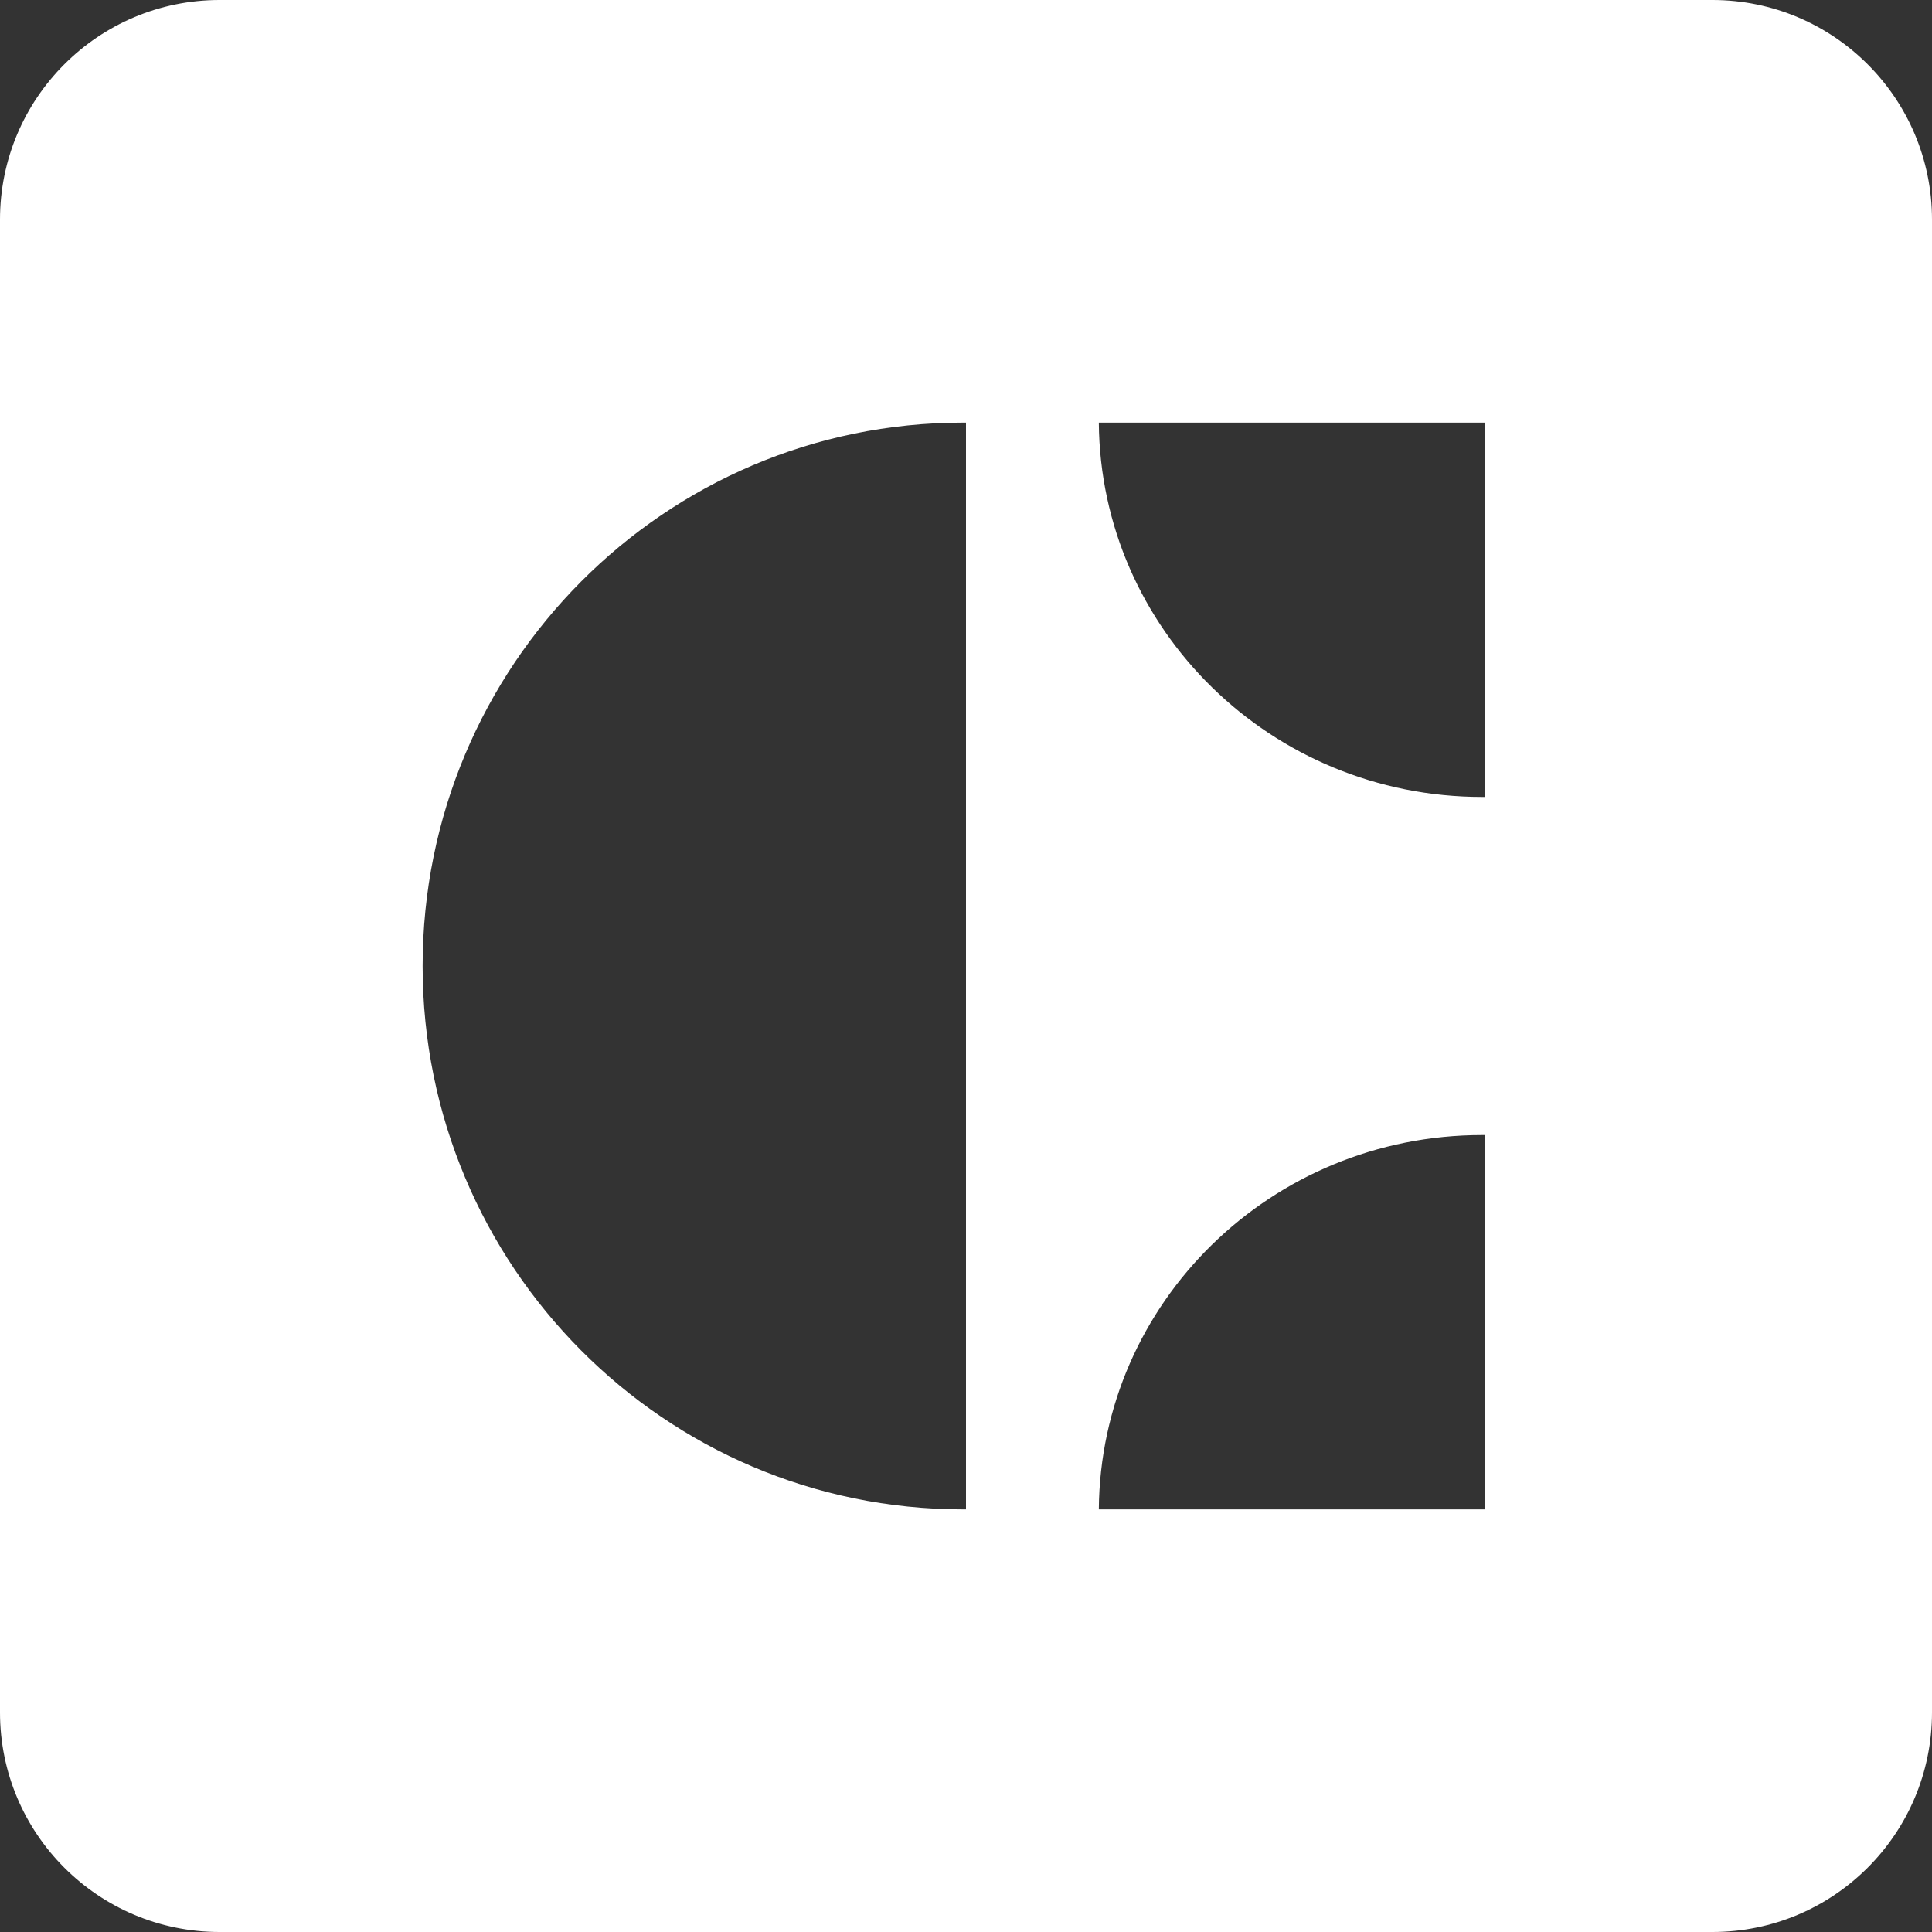 <?xml version="1.0" encoding="UTF-8"?>
<svg width="44px" height="44px" viewBox="0 0 44 44" version="1.1" xmlns="http://www.w3.org/2000/svg" xmlns:xlink="http://www.w3.org/1999/xlink">
    <rect x="0" y="0" width="44" height="44" fill="#333333" stroke="none"/>
    <!-- Generator: Sketch 46.2 (44496) - http://www.bohemiancoding.com/sketch -->
    <title>tool_craft</title>
    <desc>Created with Sketch.</desc>
    <defs></defs>
    <g id="Page-1" stroke="none" stroke-width="1" fill="none" fill-rule="evenodd">
        <g id="tool_craft" fill-rule="nonzero" fill="#FFFFFF">
            <g id="Page-1">
                <g id="Slack">
                    <path d="M5,0 L39,0 C41.761,0 44,2.239 44,5 L44,39 C44,41.761 41.761,44 39,44 L5,44 C2.239,44 0,41.761 0,39 L0,5 L0,5 C0,2.239 2.239,0 5,0 L5,0 Z M25.025,9.625 C25.063,14.34 28.957,18.15 33.754,18.15 C33.778,18.15 33.801,18.15 33.825,18.15 L33.825,9.625 L25.025,9.625 Z M25.025,34.375 L33.825,34.375 L33.825,25.85 C33.801,25.85 33.778,25.85 33.754,25.85 C28.957,25.85 25.063,29.66 25.025,34.375 Z M22,9.625 C21.977,9.625 21.954,9.625 21.931,9.625 C15.135,9.625 9.625,15.165 9.625,22 C9.625,28.835 15.135,34.375 21.931,34.375 C21.954,34.375 21.977,34.375 22,34.375 L22,9.625 L22,9.625 Z" id="craft"></path>
                </g>
            </g>
        </g>
    </g>
</svg>